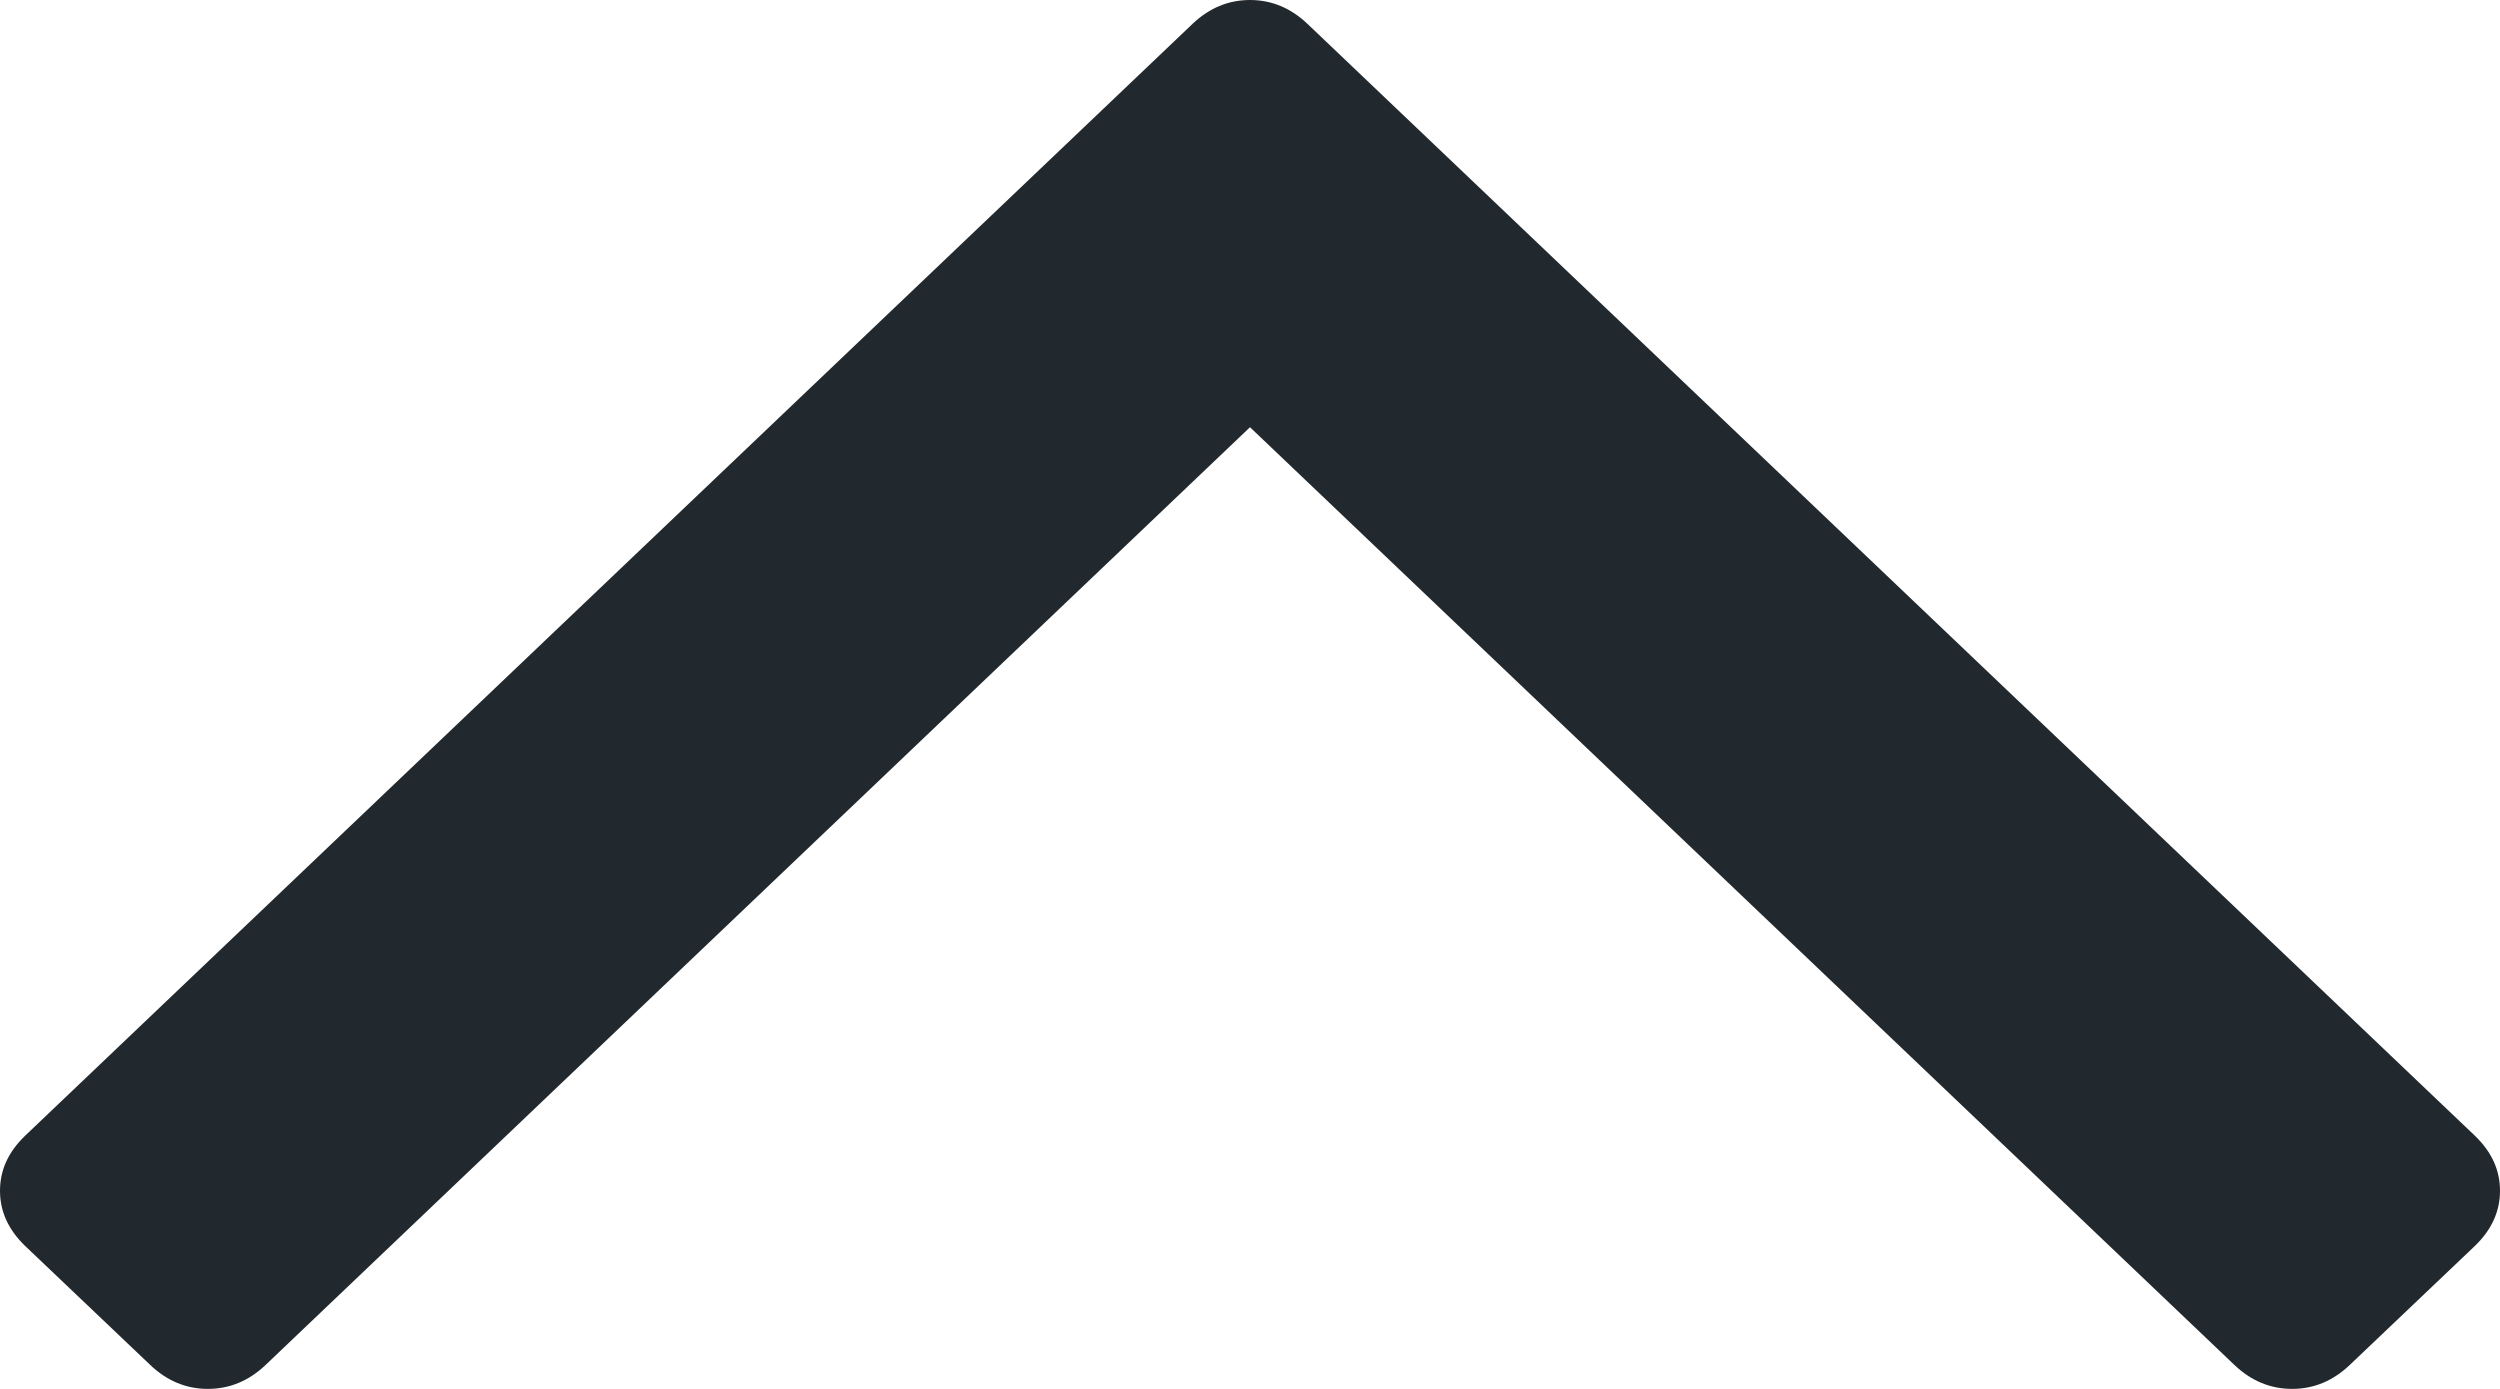 <svg width="9" height="5" viewBox="0 0 9 5" fill="none" xmlns="http://www.w3.org/2000/svg">
<path d="M4.5 0C4.578 0 4.647 0.029 4.707 0.086L8.91 4.089C8.97 4.147 9 4.212 9 4.287C9 4.361 8.97 4.427 8.91 4.485L8.459 4.914C8.399 4.971 8.33 5 8.252 5C8.173 5 8.104 4.971 8.044 4.914L4.5 1.538L0.956 4.914C0.896 4.971 0.827 5 0.748 5C0.67 5 0.601 4.971 0.541 4.914L0.09 4.485C0.03 4.427 0 4.361 0 4.287C0 4.212 0.03 4.147 0.09 4.089L4.293 0.086C4.353 0.029 4.422 0 4.5 0Z" fill="#22292E"/>
</svg>
